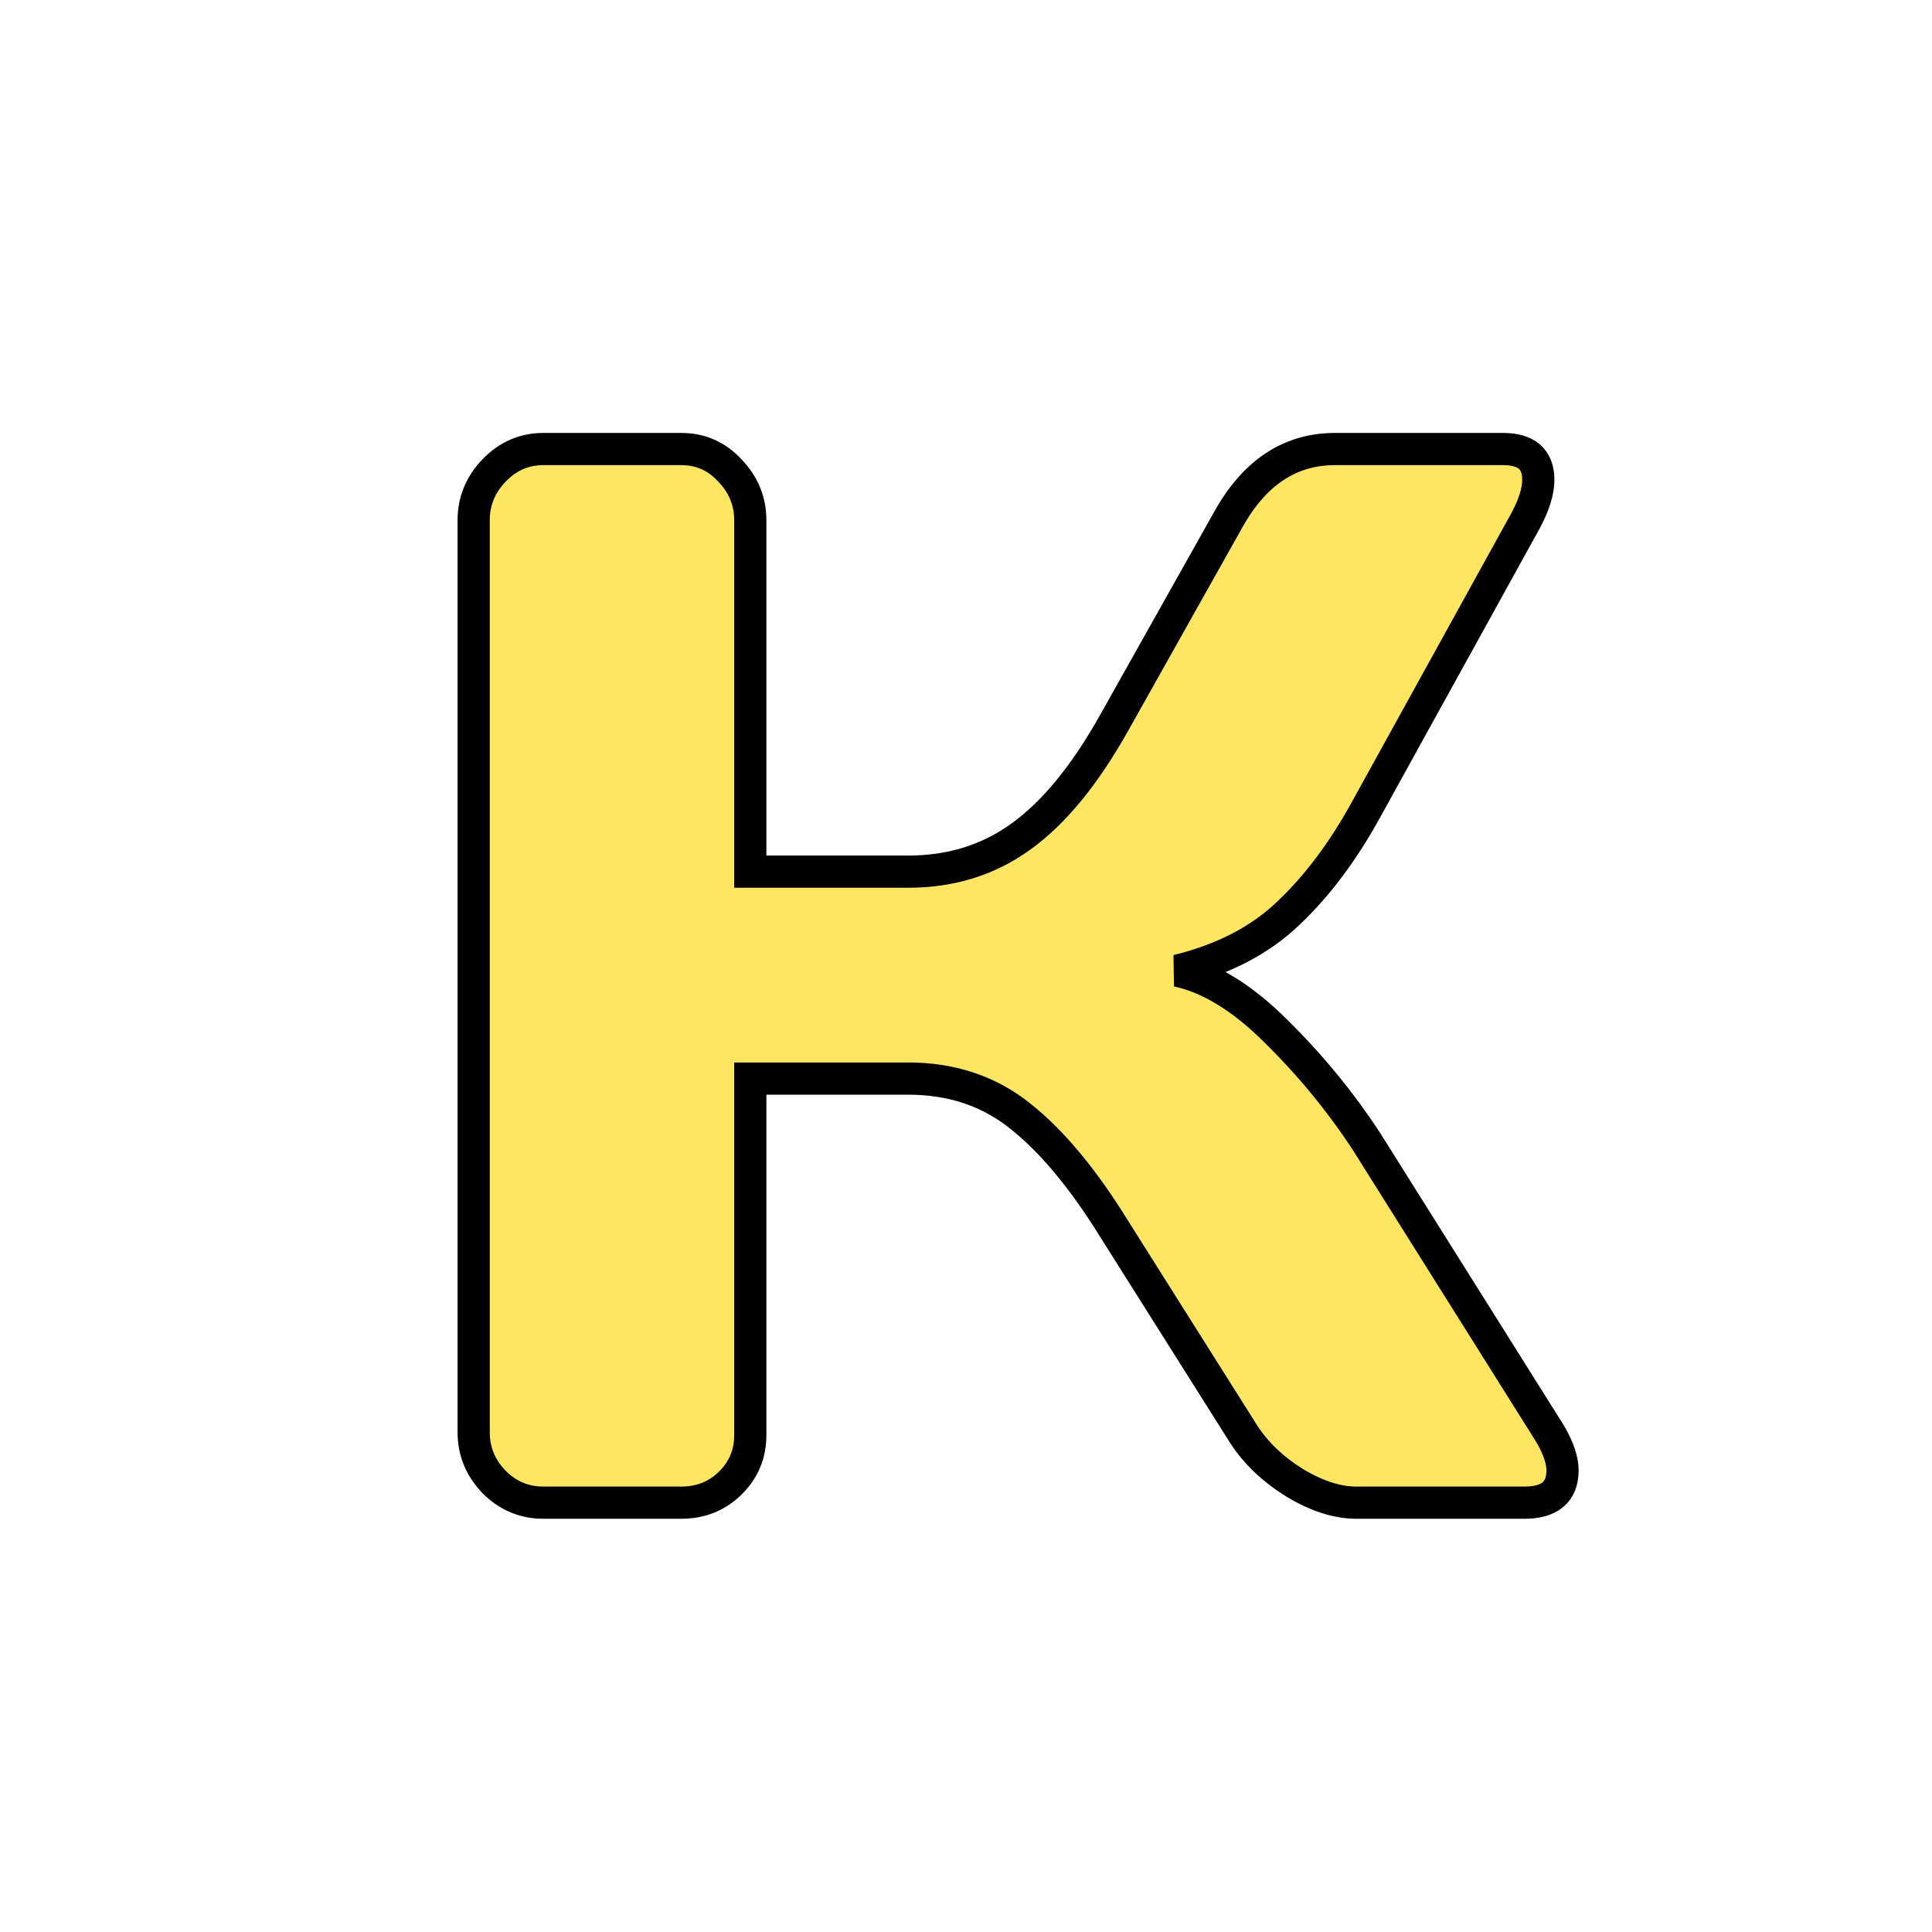 <svg width="180" height="180" viewBox="0 0 180 180" fill="none" xmlns="http://www.w3.org/2000/svg">
<path d="M145.576 136.992C145.576 138.997 144.391 140 142.021 140H126.367C124.59 140 122.676 139.385 120.625 138.154C118.574 136.878 116.979 135.352 115.84 133.574L103.809 114.502C100.938 109.854 98.044 106.367 95.127 104.043C92.21 101.673 88.701 100.488 84.6 100.488H69.902V133.711C69.902 135.488 69.264 136.992 67.988 138.223C66.758 139.408 65.254 140 63.477 140H50.625C48.848 140 47.321 139.362 46.045 138.086C44.769 136.764 44.131 135.215 44.131 133.438V48.467C44.131 46.69 44.769 45.14 46.045 43.818C47.321 42.497 48.848 41.836 50.625 41.836H63.477C65.254 41.836 66.758 42.497 67.988 43.818C69.264 45.14 69.902 46.69 69.902 48.467V81.211H84.6C88.61 81.211 92.119 80.117 95.127 77.93C98.18 75.742 101.074 72.21 103.809 67.334L114.404 48.467C116.82 44.092 120.101 41.882 124.248 41.836H140.039C142.227 41.836 143.32 42.793 143.32 44.707C143.32 45.755 142.933 47.008 142.158 48.467L127.324 75.332C125.182 79.251 122.767 82.487 120.078 85.039C117.435 87.591 113.971 89.391 109.688 90.439C112.695 91.078 115.771 92.969 118.916 96.113C122.106 99.258 124.909 102.676 127.324 106.367L144.414 133.574C145.189 134.896 145.576 136.035 145.576 136.992Z" fill="#FFE662" stroke="black" stroke-width="3"/>
</svg>
